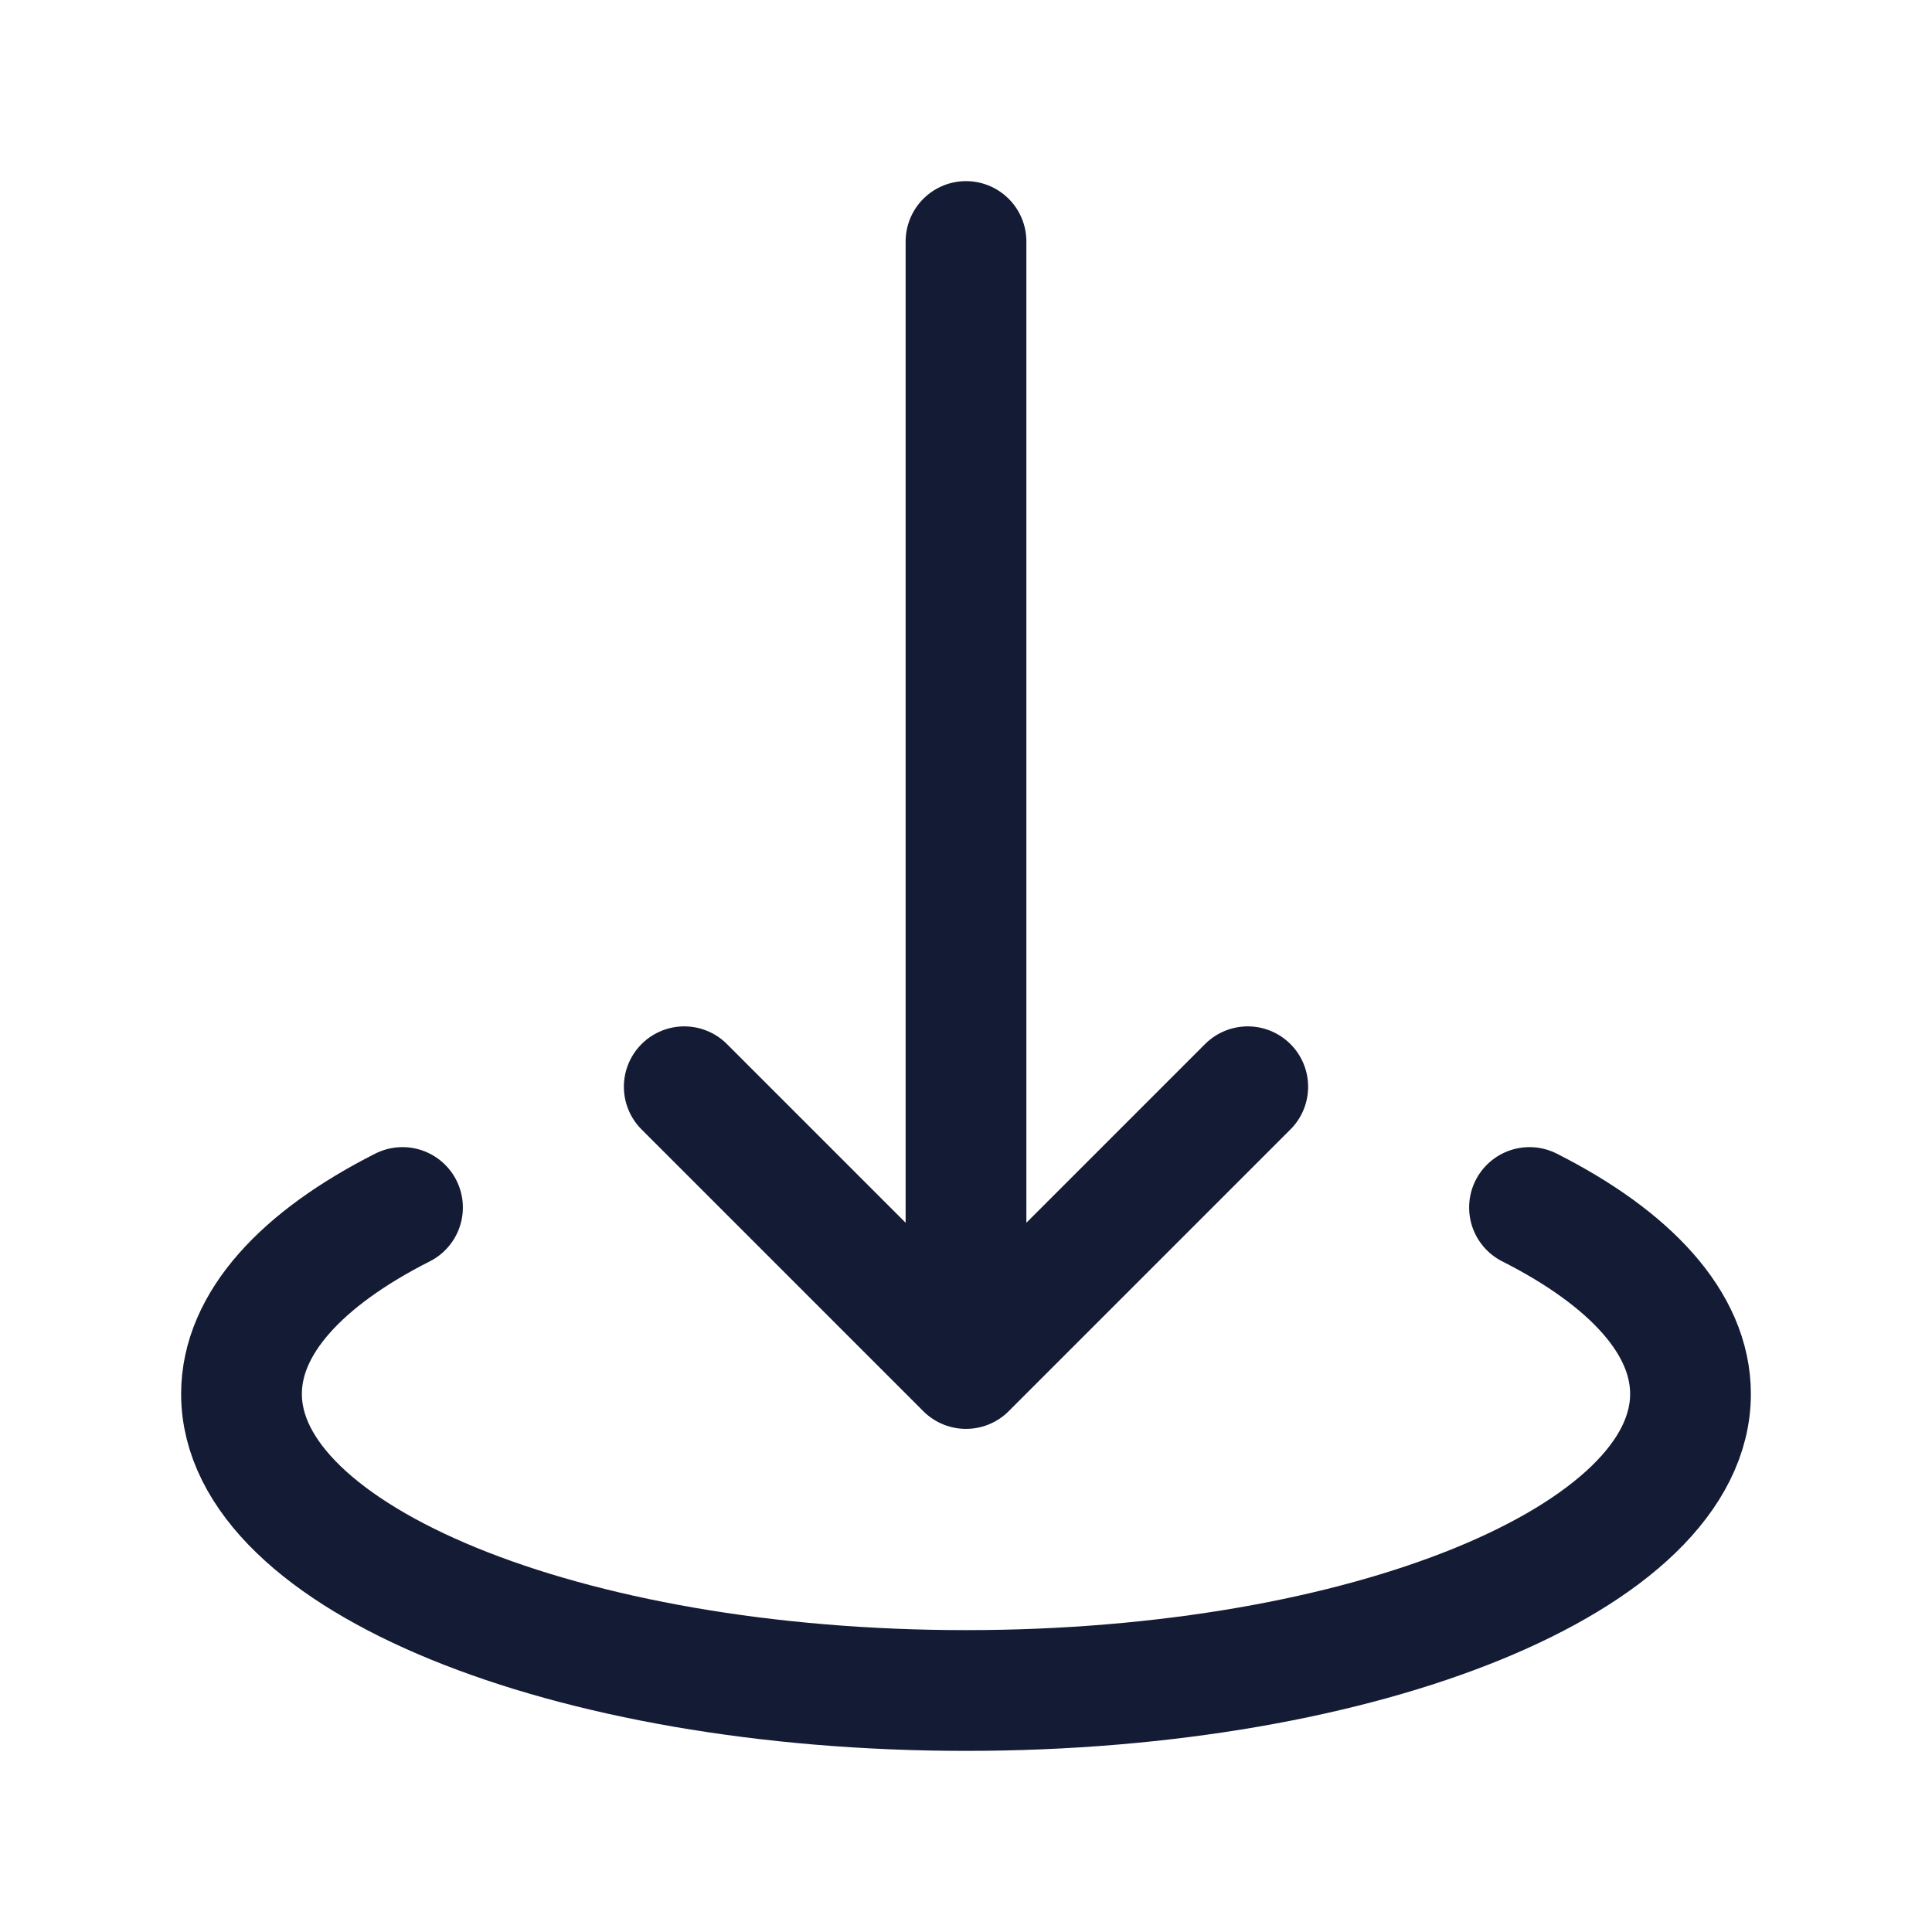 <svg width="24" height="24" viewBox="0 0 24 24" fill="none" xmlns="http://www.w3.org/2000/svg">
<path d="M12 17L15.5 13.5M12 17L8.5 13.5M12 17V3" stroke="#141B34" stroke-width="1.5" stroke-linecap="round" stroke-linejoin="round"/>
<path d="M5 15C3.749 15.633 3 16.438 3 17.316C3 19.351 7.029 21 12 21C16.971 21 21 19.351 21 17.316C21 16.438 20.251 15.633 19 15" stroke="#141B34" stroke-width="1.5" stroke-linecap="round" stroke-linejoin="round"/>
</svg>
